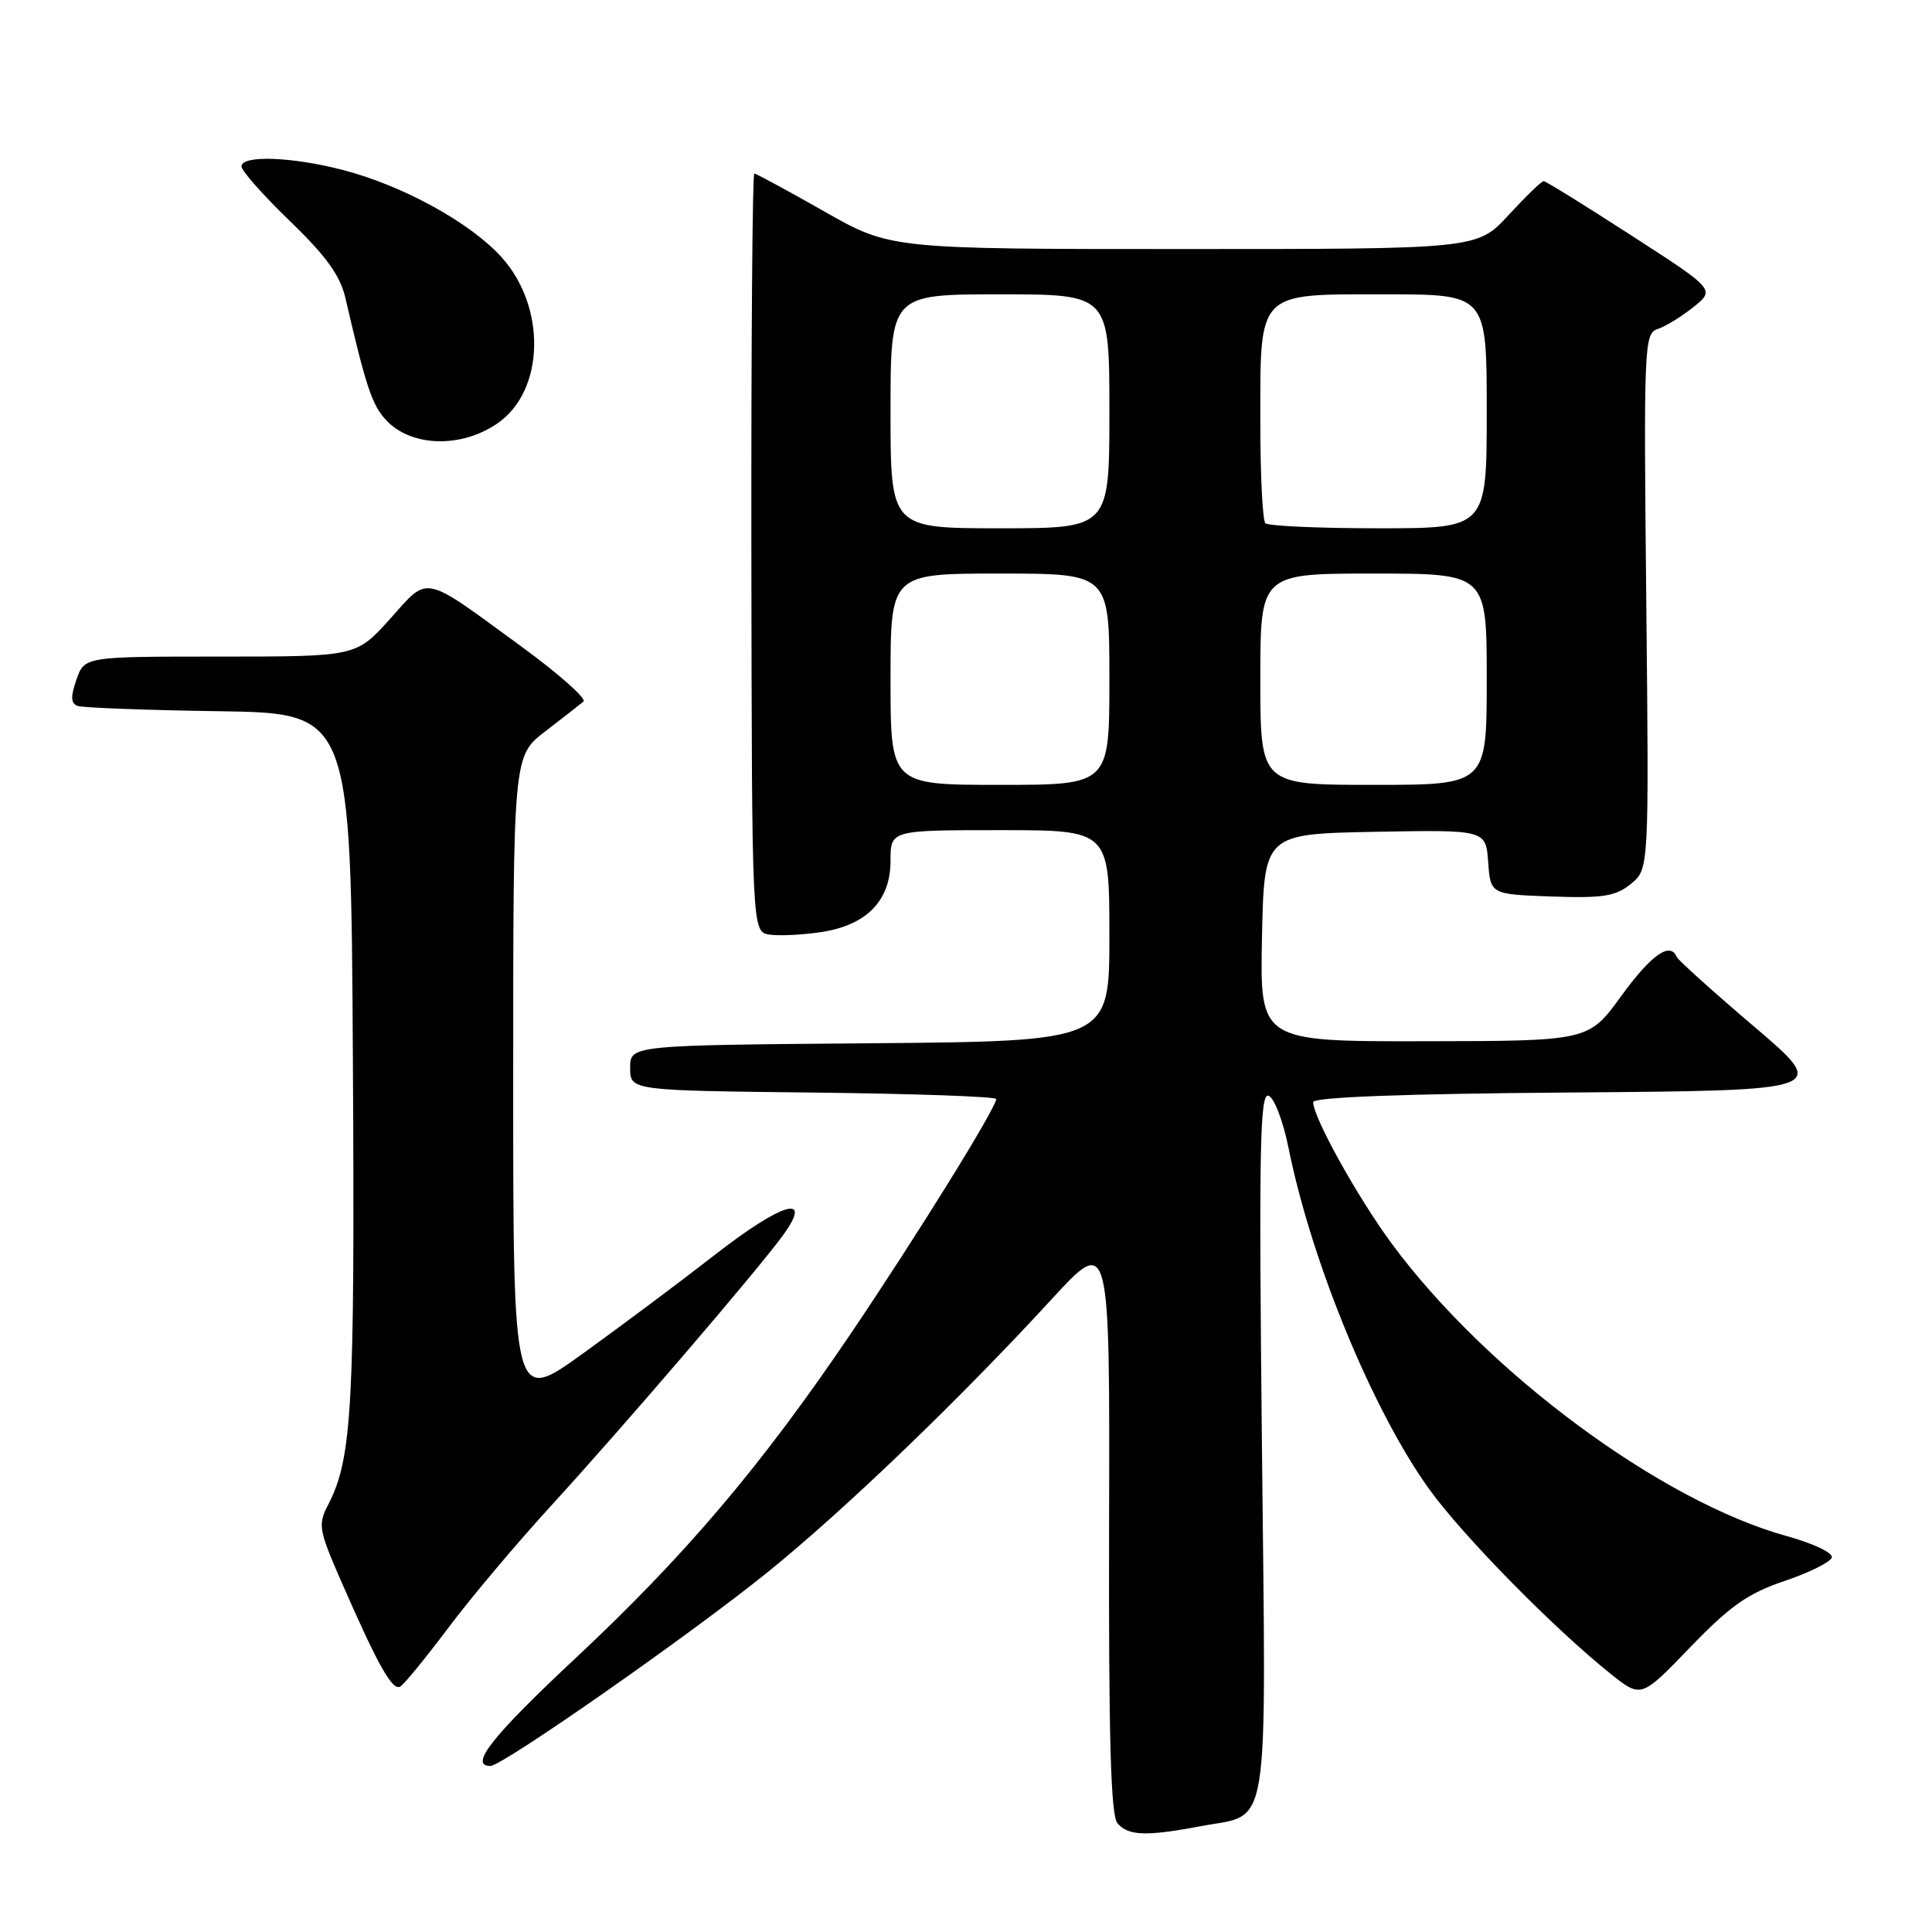 <?xml version="1.0" encoding="UTF-8" standalone="no"?>
<!DOCTYPE svg PUBLIC "-//W3C//DTD SVG 1.1//EN" "http://www.w3.org/Graphics/SVG/1.1/DTD/svg11.dtd" >
<svg xmlns="http://www.w3.org/2000/svg" xmlns:xlink="http://www.w3.org/1999/xlink" version="1.1" viewBox="0 0 256 256">
 <g >
 <path fill="currentColor"
d=" M 159.04 241.99 C 168.42 240.21 167.76 244.30 167.21 191.35 C 166.80 152.31 166.94 144.81 168.08 145.19 C 168.83 145.44 170.01 148.51 170.73 152.07 C 173.77 167.21 181.92 186.98 189.39 197.34 C 193.85 203.53 206.06 215.94 213.48 221.84 C 217.47 225.01 217.47 225.01 223.98 218.25 C 229.26 212.78 231.62 211.12 236.43 209.50 C 239.69 208.40 242.52 207.00 242.72 206.39 C 242.92 205.77 240.32 204.53 236.79 203.55 C 220.11 198.96 196.99 181.84 184.40 164.77 C 179.87 158.62 174.00 148.05 174.00 146.04 C 174.00 145.38 185.89 144.93 208.19 144.76 C 242.38 144.50 242.38 144.50 232.44 136.04 C 226.97 131.38 222.35 127.22 222.17 126.79 C 221.30 124.74 218.80 126.51 214.83 131.97 C 210.50 137.94 210.50 137.94 188.72 137.97 C 166.94 138.00 166.94 138.00 167.22 124.25 C 167.50 110.50 167.50 110.50 182.19 110.22 C 196.88 109.95 196.88 109.95 197.19 114.22 C 197.50 118.50 197.50 118.50 205.59 118.79 C 212.40 119.03 214.07 118.77 216.09 117.13 C 218.50 115.18 218.50 115.18 218.14 79.69 C 217.79 45.80 217.86 44.18 219.64 43.60 C 220.66 43.27 222.80 41.96 224.39 40.69 C 227.27 38.37 227.27 38.37 216.15 31.19 C 210.03 27.23 204.81 24.00 204.54 24.00 C 204.26 24.00 202.17 26.03 199.89 28.50 C 195.75 33.00 195.75 33.00 156.86 33.00 C 117.98 33.00 117.98 33.00 109.19 28.00 C 104.35 25.25 100.19 23.00 99.95 23.00 C 99.70 23.00 99.53 45.61 99.56 73.25 C 99.63 123.50 99.63 123.50 101.97 123.84 C 103.26 124.03 106.32 123.88 108.78 123.51 C 114.84 122.60 118.00 119.35 118.00 114.05 C 118.00 110.00 118.00 110.00 132.50 110.00 C 147.00 110.00 147.00 110.00 147.00 123.99 C 147.00 137.97 147.00 137.97 115.25 138.24 C 83.50 138.50 83.50 138.50 83.50 141.50 C 83.50 144.50 83.50 144.50 107.75 144.77 C 121.09 144.92 132.00 145.30 132.00 145.63 C 132.00 146.80 121.48 163.77 112.74 176.70 C 100.85 194.28 90.77 206.16 76.13 219.84 C 65.21 230.06 62.10 234.00 64.98 234.00 C 66.58 234.00 91.74 216.41 101.83 208.23 C 111.97 200.02 127.23 185.35 139.37 172.13 C 147.06 163.77 147.06 163.77 146.96 201.95 C 146.89 230.12 147.18 240.51 148.06 241.57 C 149.46 243.26 151.86 243.35 159.04 241.99 Z  M 59.41 215.69 C 62.37 211.73 68.51 204.45 73.04 199.50 C 82.60 189.05 100.47 168.22 103.78 163.64 C 107.79 158.11 103.70 159.29 94.74 166.26 C 90.21 169.79 82.34 175.67 77.25 179.34 C 68.00 186.01 68.00 186.01 68.00 143.09 C 68.00 100.17 68.00 100.17 72.25 96.91 C 74.59 95.11 76.86 93.34 77.31 92.96 C 77.76 92.59 74.09 89.33 69.17 85.73 C 55.79 75.95 56.91 76.19 51.68 82.01 C 47.19 87.00 47.19 87.00 29.20 87.00 C 11.20 87.00 11.20 87.00 10.13 90.05 C 9.34 92.33 9.37 93.20 10.29 93.54 C 10.95 93.78 19.38 94.10 29.00 94.24 C 46.50 94.50 46.50 94.50 46.76 140.50 C 47.03 186.51 46.65 193.26 43.49 199.37 C 42.11 202.01 42.23 202.68 45.13 209.35 C 50.07 220.66 52.00 224.12 53.05 223.47 C 53.58 223.14 56.44 219.64 59.41 215.69 Z  M 66.00 56.04 C 72.18 51.70 72.41 40.67 66.45 34.07 C 62.31 29.50 53.41 24.60 45.46 22.53 C 38.67 20.76 32.00 20.53 32.00 22.05 C 32.00 22.63 34.89 25.89 38.42 29.30 C 43.22 33.93 45.08 36.51 45.77 39.50 C 48.50 51.28 49.30 53.69 51.19 55.70 C 54.53 59.25 61.20 59.41 66.00 56.04 Z  M 118.00 90.00 C 118.00 76.00 118.00 76.00 132.50 76.00 C 147.00 76.00 147.00 76.00 147.00 90.00 C 147.00 104.00 147.00 104.00 132.50 104.00 C 118.00 104.00 118.00 104.00 118.00 90.00 Z  M 167.00 90.00 C 167.00 76.00 167.00 76.00 182.00 76.00 C 197.00 76.00 197.00 76.00 197.00 90.00 C 197.00 104.00 197.00 104.00 182.00 104.00 C 167.00 104.00 167.00 104.00 167.00 90.00 Z  M 118.00 54.50 C 118.00 39.00 118.00 39.00 132.50 39.00 C 147.00 39.00 147.00 39.00 147.00 54.50 C 147.00 70.00 147.00 70.00 132.50 70.00 C 118.00 70.00 118.00 70.00 118.00 54.50 Z  M 167.67 69.33 C 167.30 68.97 167.00 62.99 167.00 56.06 C 167.00 38.43 166.44 39.00 183.56 39.00 C 197.00 39.00 197.00 39.00 197.00 54.50 C 197.00 70.00 197.00 70.00 182.67 70.00 C 174.78 70.00 168.03 69.70 167.67 69.33 Z "/>
</g>
</svg>